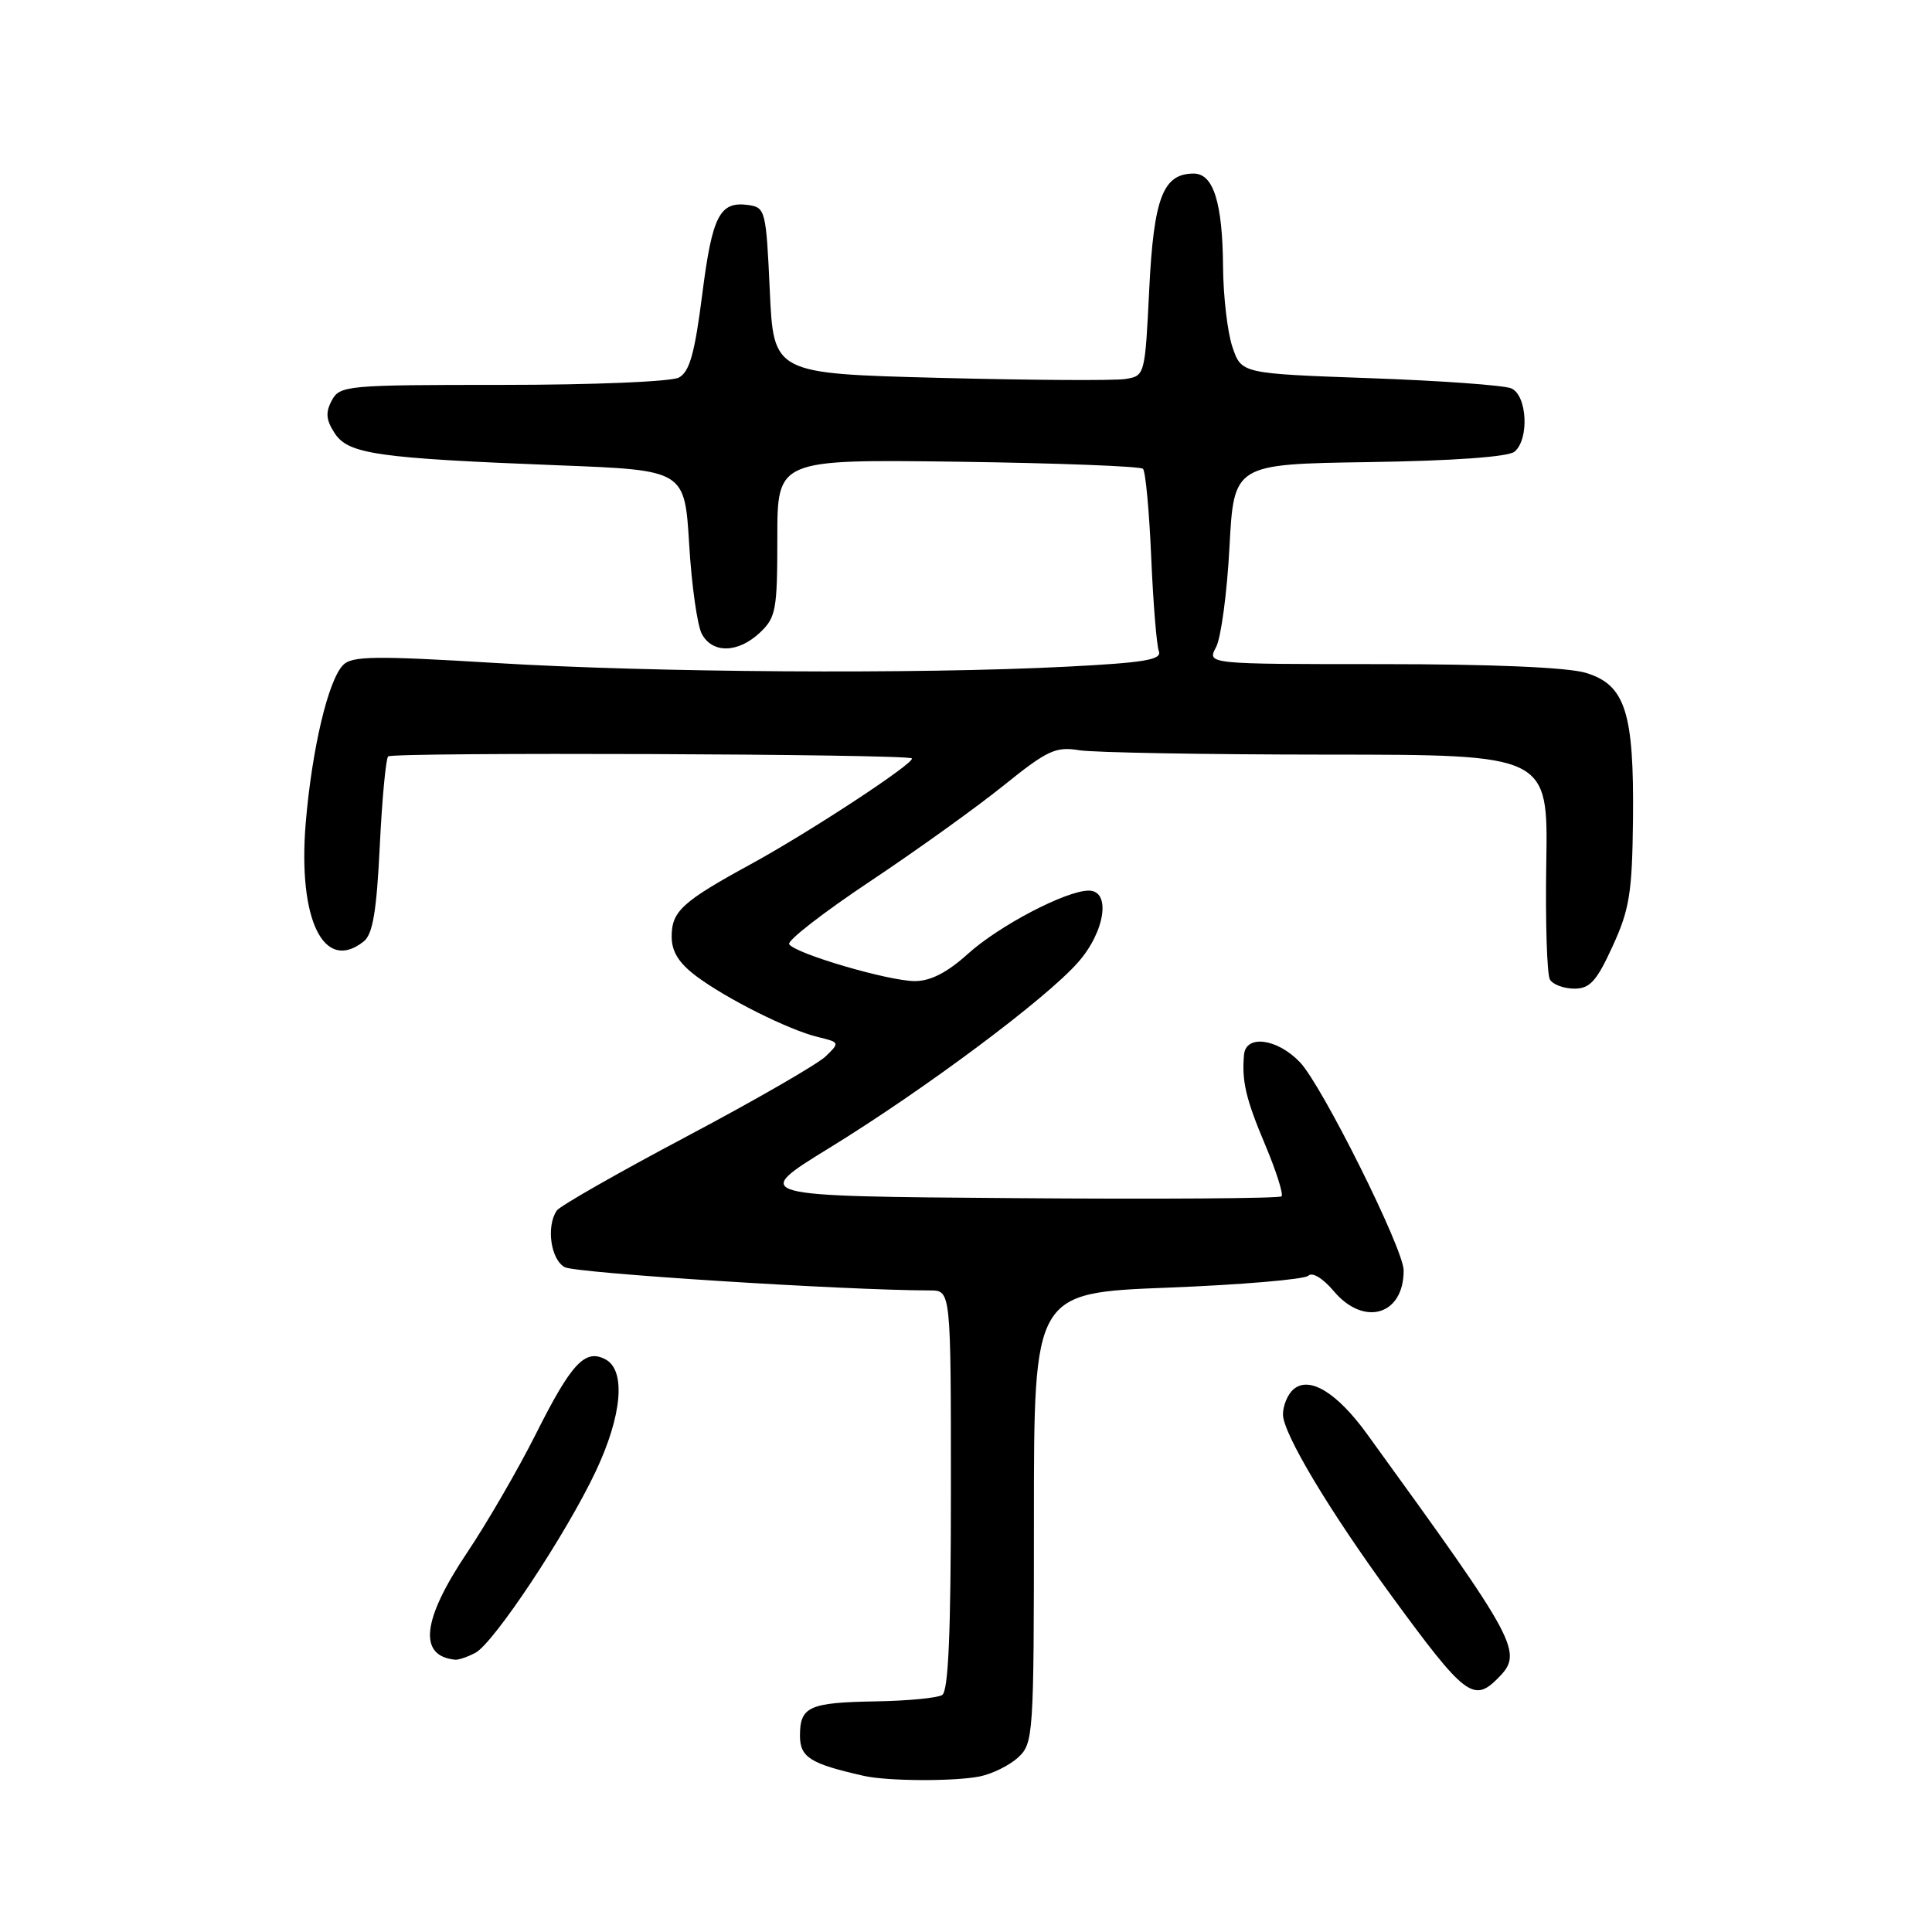 <?xml version="1.0" encoding="UTF-8" standalone="no"?>
<!DOCTYPE svg PUBLIC "-//W3C//DTD SVG 1.1//EN" "http://www.w3.org/Graphics/SVG/1.1/DTD/svg11.dtd" >
<svg xmlns="http://www.w3.org/2000/svg" xmlns:xlink="http://www.w3.org/1999/xlink" version="1.1" viewBox="0 0 256 256">
 <g >
 <path fill="currentColor"
d=" M 129.81 235.39 C 131.49 235.05 133.79 233.91 134.93 232.85 C 136.93 230.98 137.00 229.97 137.00 201.12 C 137.00 171.31 137.00 171.31 154.74 170.62 C 164.49 170.24 172.88 169.52 173.36 169.04 C 173.88 168.52 175.28 169.37 176.72 171.07 C 180.73 175.84 186.02 174.27 185.99 168.32 C 185.98 165.48 175.18 143.82 172.25 140.75 C 169.25 137.61 165.09 137.05 164.84 139.75 C 164.52 143.26 165.08 145.62 167.67 151.76 C 169.12 155.21 170.08 158.25 169.81 158.52 C 169.53 158.80 153.60 158.91 134.40 158.76 C 99.50 158.50 99.50 158.50 109.86 152.13 C 122.51 144.36 138.62 132.34 142.86 127.50 C 146.45 123.42 147.24 117.99 144.25 118.01 C 141.22 118.03 132.38 122.66 128.24 126.40 C 125.52 128.86 123.30 130.00 121.23 130.00 C 117.76 130.00 105.34 126.36 104.57 125.11 C 104.28 124.65 109.10 120.91 115.28 116.79 C 121.45 112.68 129.43 106.95 133.00 104.07 C 138.78 99.41 139.89 98.90 143.00 99.41 C 144.93 99.72 159.69 99.98 175.81 99.99 C 205.13 100.00 205.13 100.00 204.89 114.31 C 204.76 122.19 204.98 129.16 205.38 129.81 C 205.79 130.47 207.24 131.00 208.61 131.00 C 210.67 131.00 211.56 130.02 213.68 125.38 C 215.92 120.50 216.27 118.31 216.38 108.63 C 216.53 94.36 215.36 90.73 210.11 89.15 C 207.69 88.43 197.67 88.00 183.10 88.00 C 159.93 88.00 159.93 88.00 161.13 85.76 C 161.79 84.53 162.59 78.57 162.91 72.51 C 163.50 61.50 163.50 61.50 181.43 61.23 C 192.58 61.06 199.85 60.54 200.68 59.85 C 202.66 58.21 202.36 52.37 200.25 51.46 C 199.29 51.05 190.85 50.44 181.50 50.11 C 164.50 49.50 164.50 49.50 163.31 46.00 C 162.65 44.08 162.09 39.27 162.06 35.32 C 161.99 26.83 160.78 23.00 158.18 23.00 C 154.11 23.00 152.88 26.19 152.28 38.32 C 151.72 49.75 151.70 49.81 149.11 50.22 C 147.67 50.45 136.60 50.38 124.50 50.07 C 102.50 49.50 102.50 49.50 102.00 38.50 C 101.52 27.95 101.41 27.49 99.19 27.17 C 95.37 26.63 94.38 28.53 93.05 39.01 C 92.05 46.85 91.37 49.27 89.95 50.03 C 88.93 50.57 78.64 51.00 66.60 51.00 C 45.86 51.00 45.03 51.08 43.96 53.07 C 43.11 54.66 43.20 55.66 44.36 57.42 C 46.16 60.17 49.98 60.72 74.11 61.66 C 90.72 62.30 90.72 62.30 91.32 72.14 C 91.64 77.55 92.40 82.88 92.99 83.99 C 94.40 86.62 97.79 86.55 100.69 83.83 C 102.82 81.82 103.00 80.83 103.00 71.26 C 103.00 60.87 103.00 60.87 126.92 61.18 C 140.07 61.36 151.11 61.78 151.45 62.12 C 151.79 62.46 152.28 67.72 152.54 73.81 C 152.80 79.90 153.26 85.51 153.55 86.28 C 153.99 87.42 151.70 87.81 141.30 88.34 C 121.54 89.35 86.50 89.12 65.69 87.85 C 49.79 86.88 46.65 86.92 45.48 88.10 C 43.49 90.10 41.33 99.25 40.51 109.05 C 39.45 121.87 42.91 128.94 48.19 124.75 C 49.39 123.80 49.90 120.80 50.32 112.15 C 50.62 105.90 51.13 100.54 51.43 100.23 C 52.02 99.64 120.23 99.90 120.82 100.49 C 121.35 101.01 107.35 110.21 99.50 114.50 C 90.38 119.48 89.00 120.75 89.00 124.10 C 89.00 126.09 89.94 127.60 92.25 129.34 C 96.27 132.35 104.52 136.48 108.41 137.42 C 111.27 138.11 111.29 138.15 109.41 139.97 C 108.36 140.99 100.08 145.77 91.00 150.58 C 81.92 155.39 74.17 159.81 73.77 160.41 C 72.35 162.52 72.98 166.92 74.84 167.91 C 76.32 168.70 111.87 170.97 123.25 170.99 C 126.00 171.00 126.00 171.00 126.00 197.44 C 126.00 216.44 125.67 224.08 124.84 224.60 C 124.20 224.99 120.26 225.37 116.09 225.44 C 107.21 225.59 106.00 226.13 106.00 229.98 C 106.00 232.86 107.35 233.71 114.50 235.32 C 117.63 236.02 126.44 236.06 129.81 235.39 Z  M 198.43 222.43 C 201.91 218.94 201.37 217.93 181.13 190.00 C 177.17 184.54 173.53 182.31 171.43 184.06 C 170.64 184.71 170.00 186.22 170.00 187.42 C 170.00 189.94 176.19 200.27 184.48 211.59 C 194.05 224.68 195.25 225.61 198.43 222.43 Z  M 63.00 219.00 C 65.45 217.69 75.01 203.28 78.92 195.00 C 82.43 187.58 82.96 181.59 80.24 180.13 C 77.53 178.68 75.72 180.62 71.00 190.02 C 68.66 194.68 64.55 201.77 61.87 205.77 C 55.91 214.66 55.39 219.44 60.32 219.92 C 60.76 219.96 61.97 219.55 63.00 219.00 Z "/>
</g>
</svg>